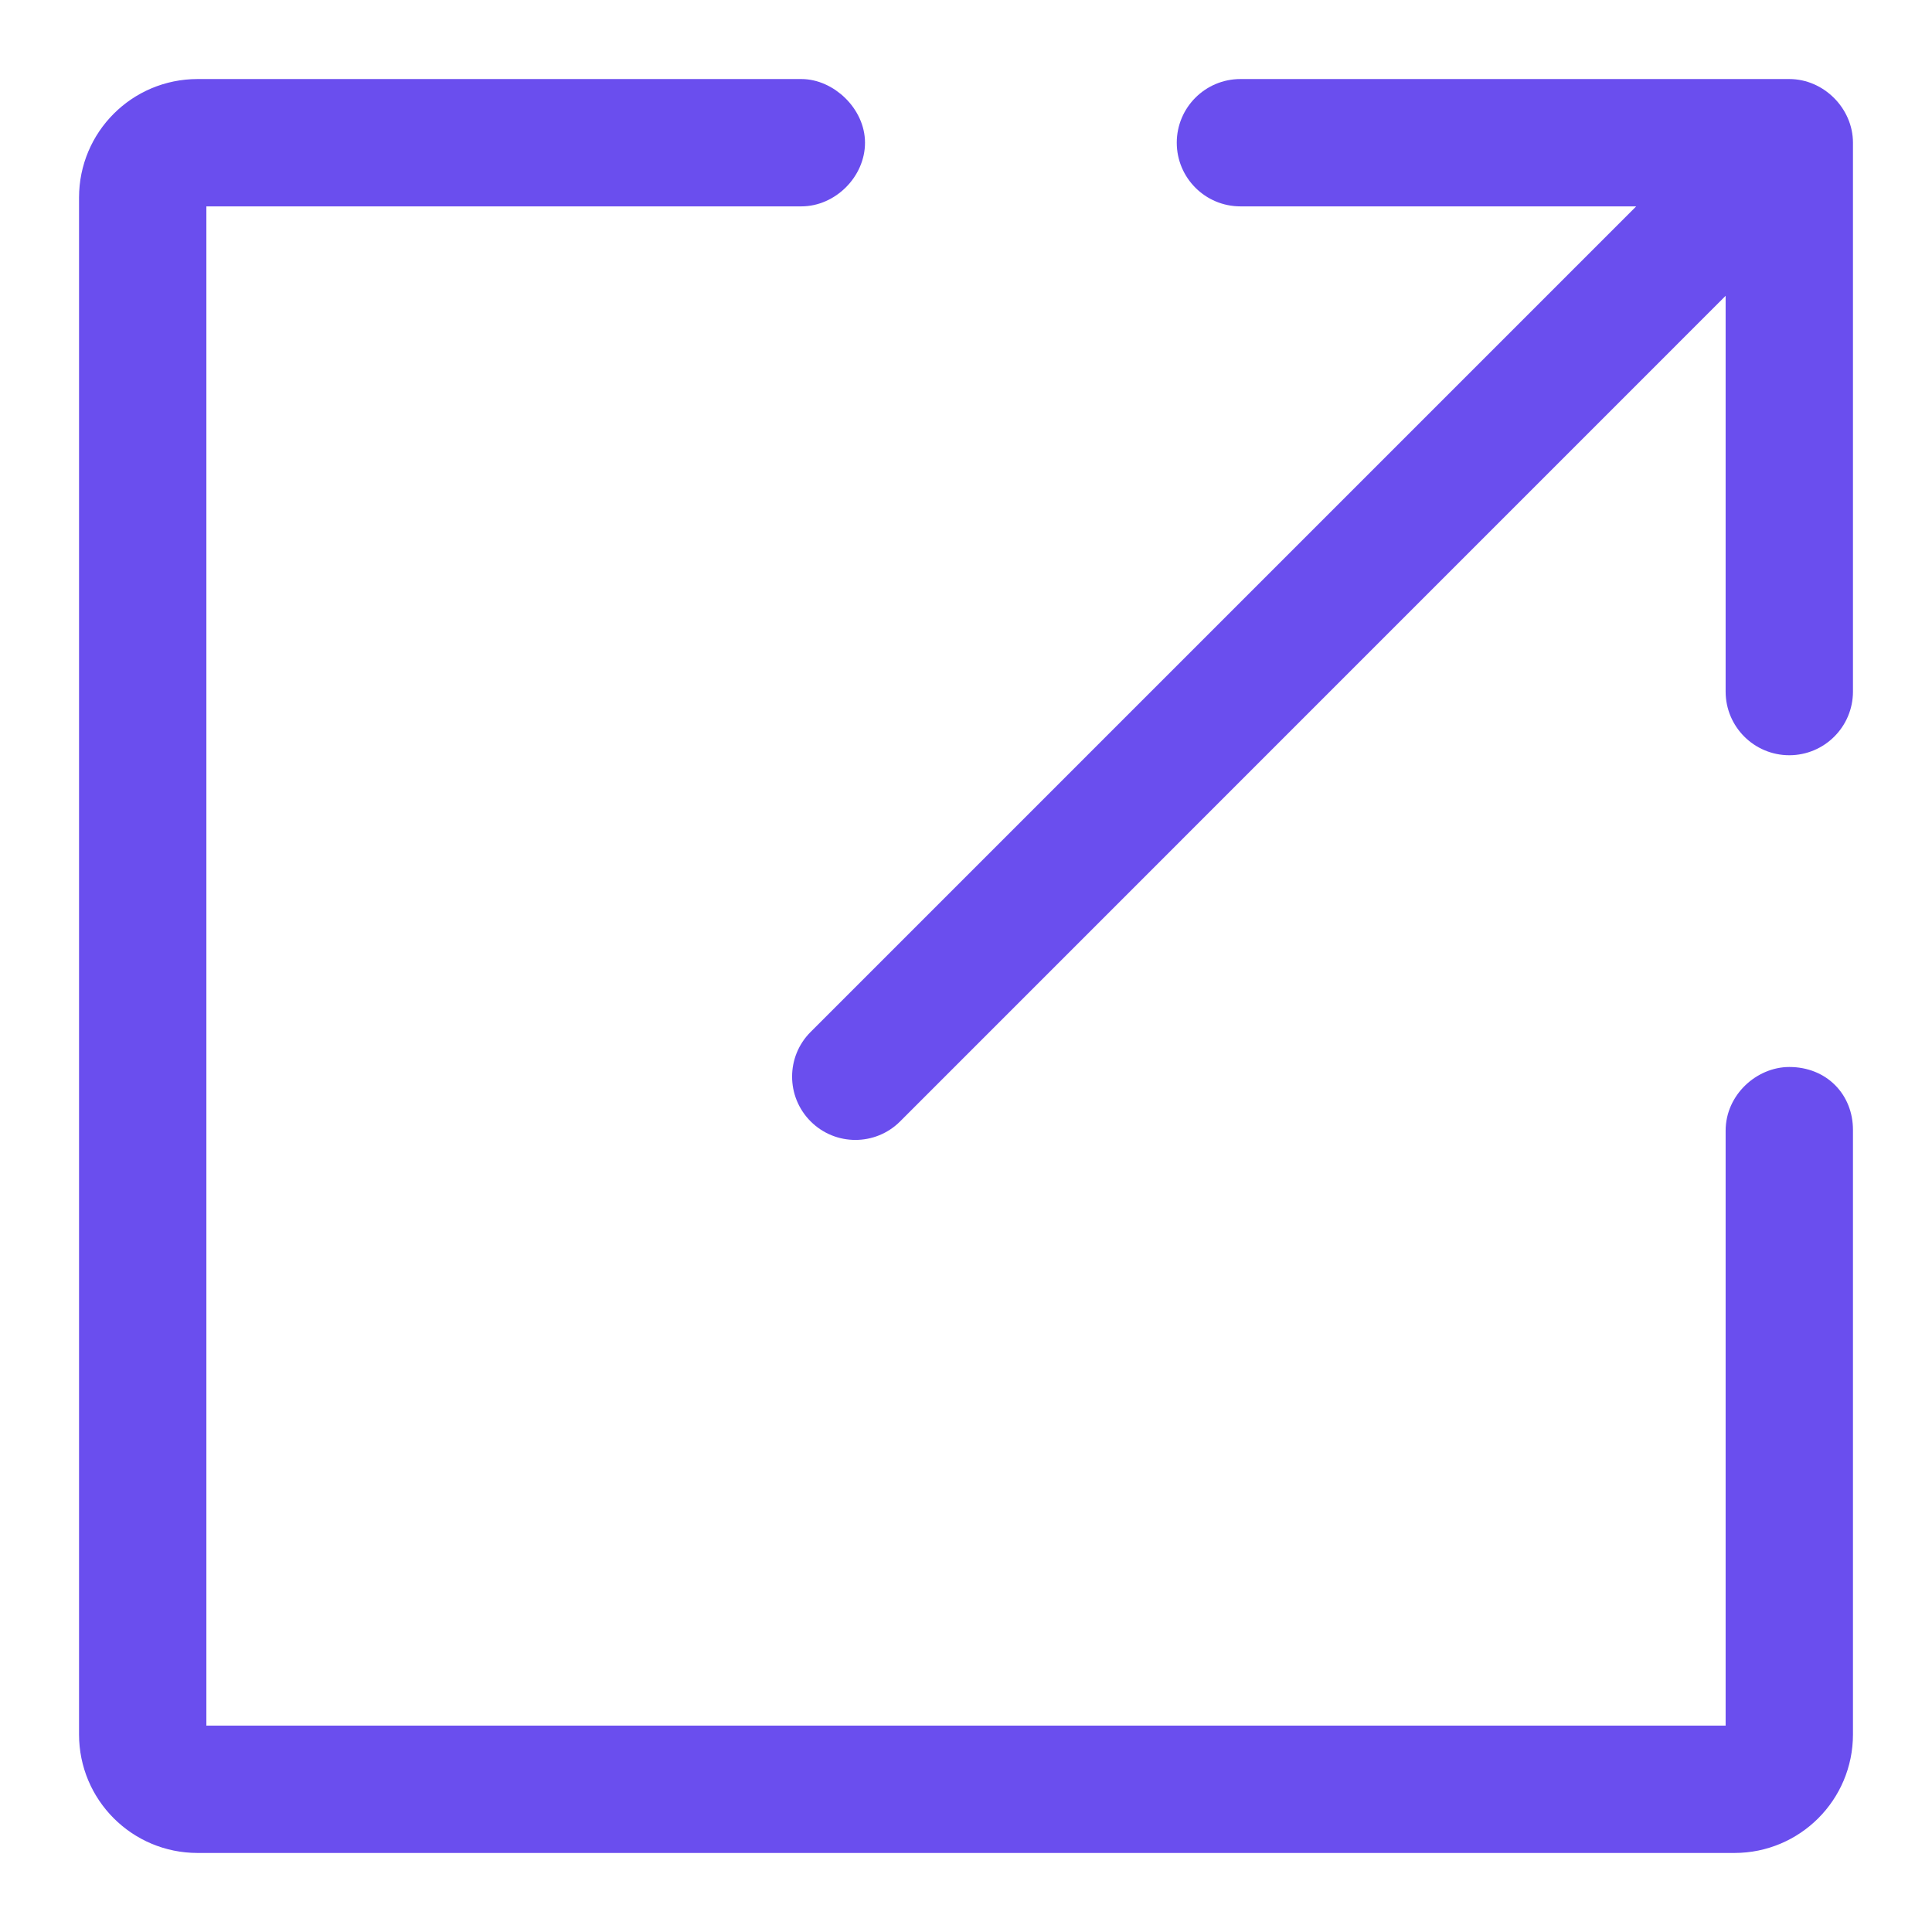 <svg width="22" height="22" viewBox="0 0 22 22" fill="none" xmlns="http://www.w3.org/2000/svg">
<path d="M20.375 12.25C20.057 12.25 19.75 12.524 19.75 12.875V19.75H2.25V2.25H9.125C9.457 2.25 9.75 1.957 9.75 1.625C9.75 1.293 9.438 1 9.125 1H2.25C1.559 1 1 1.559 1 2.25V19.75C1 20.441 1.559 21 2.25 21H19.75C20.441 21 21 20.441 21 19.75V12.866C21 12.519 20.746 12.25 20.375 12.25Z" fill="#6A4EEE" stroke="#6A4EEE" stroke-width="0.2" stroke-linejoin="round"/>
<path d="M20.375 1H14.125C13.78 1 13.5 1.28 13.5 1.625C13.5 1.97 13.78 2.25 14.125 2.25H18.873L9.302 11.821C9.059 12.063 9.059 12.456 9.302 12.699C9.544 12.941 9.937 12.941 10.179 12.699L19.75 3.127V7.875C19.75 8.22 20.03 8.5 20.375 8.5C20.72 8.5 21 8.22 21 7.875V1.625C21 1.289 20.712 1 20.375 1Z" fill="#6A4EEE" stroke="#6A4EEE" stroke-width="0.2" stroke-linejoin="round"/>
</svg>
